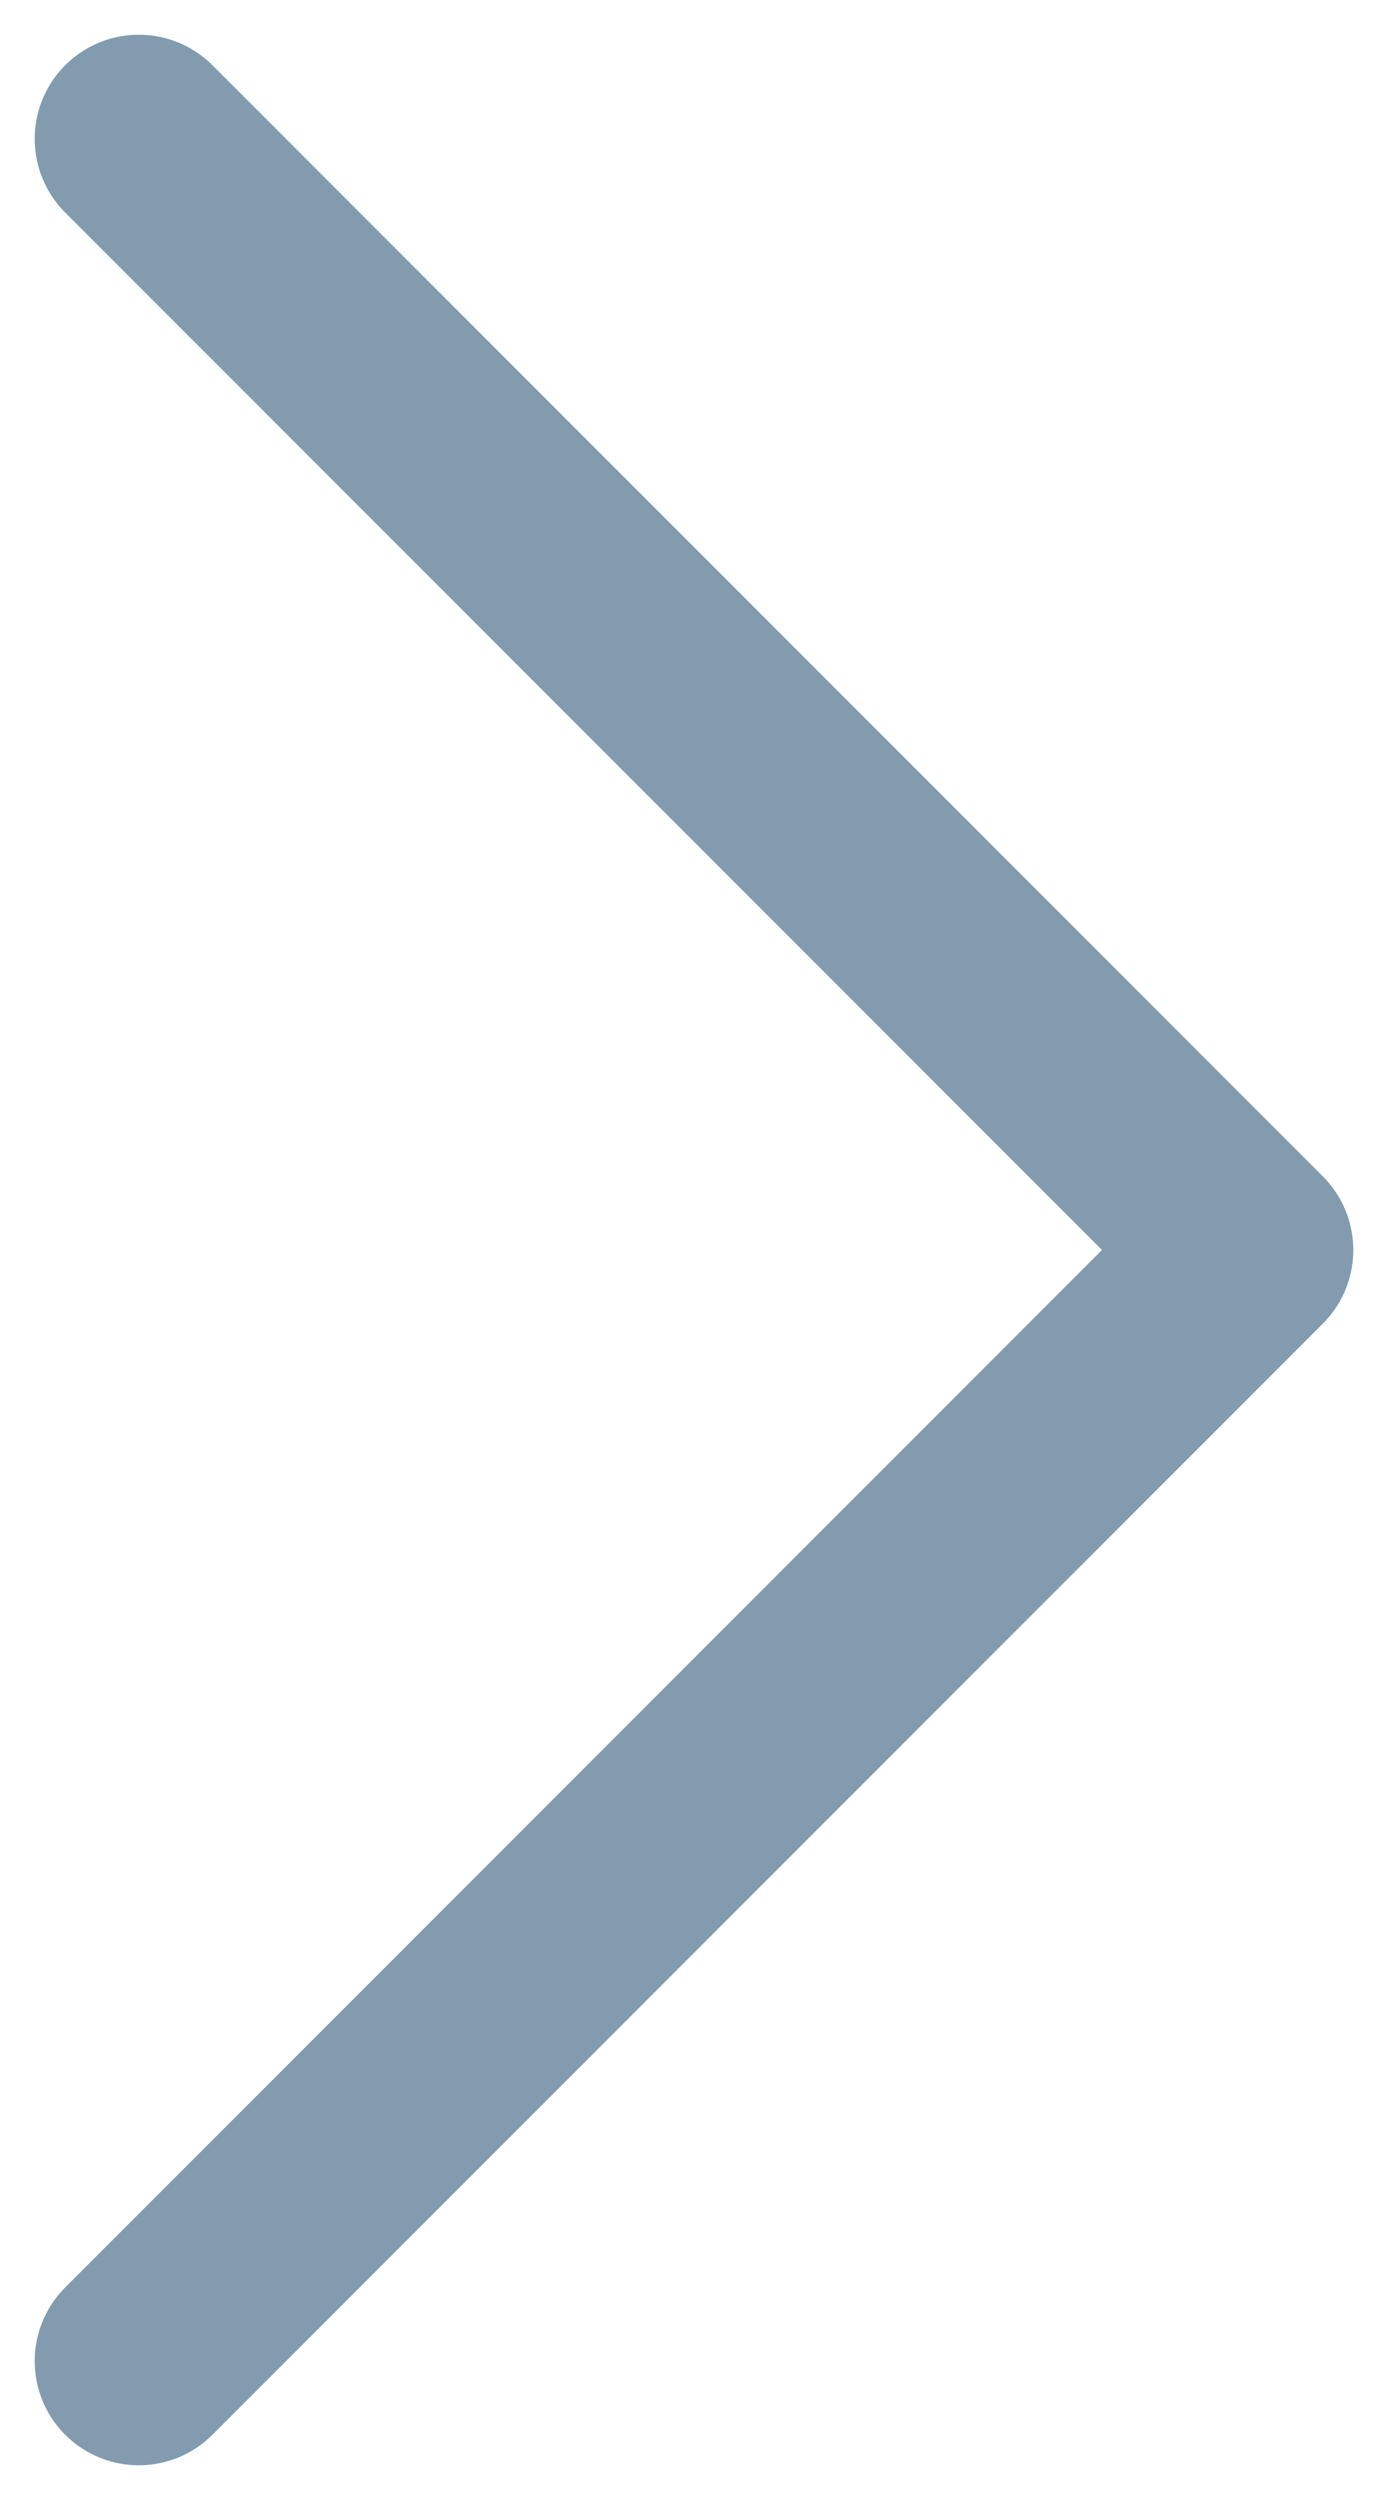 <svg width="10" height="18" viewBox="0 0 10 18" fill="none" xmlns="http://www.w3.org/2000/svg">
<path d="M1 17L9 9L1 1" stroke="#829BAE" stroke-width="1.5" stroke-linecap="round" stroke-linejoin="round"/>
</svg>
